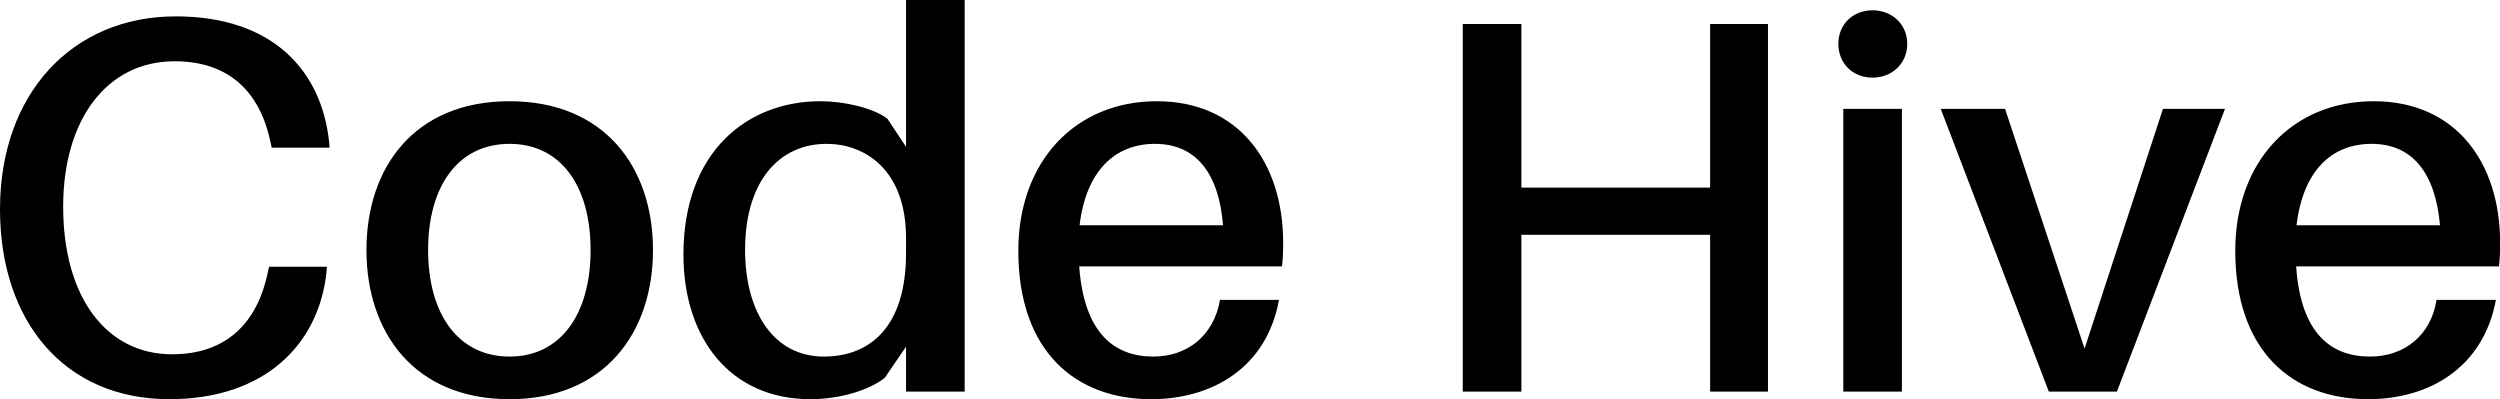 <svg data-v-423bf9ae="" xmlns="http://www.w3.org/2000/svg" viewBox="0 0 375.786 60" class="font"><!----><!----><!----><g data-v-423bf9ae="" id="3899fef7-fd88-429b-99fd-f795ecc71215" fill="black" transform="matrix(5.72,0,0,5.72,-3.947,-18.818)"><path d="M5.31 3.72C2.59 3.72 0.69 5.75 0.69 8.79C0.69 11.73 2.38 13.78 5.14 13.78C7.66 13.78 9.07 12.33 9.27 10.44L9.28 10.30L7.76 10.30L7.73 10.44C7.46 11.75 6.66 12.60 5.21 12.60C3.50 12.60 2.35 11.12 2.35 8.72C2.35 6.44 3.49 4.90 5.28 4.90C6.73 4.90 7.53 5.73 7.80 7.03L7.83 7.17L9.35 7.17L9.34 7.03C9.14 5.12 7.83 3.72 5.31 3.72ZM14.08 5.95C11.58 5.95 10.32 7.69 10.32 9.86C10.32 12.03 11.58 13.78 14.08 13.78C16.58 13.78 17.85 12.03 17.85 9.86C17.85 7.69 16.58 5.95 14.08 5.95ZM14.08 12.66C12.73 12.66 11.94 11.54 11.94 9.86C11.94 8.18 12.73 7.07 14.08 7.07C15.43 7.07 16.21 8.18 16.21 9.86C16.21 11.54 15.43 12.66 14.08 12.66ZM26.04 3.29L24.50 3.29L24.50 7.15L24.01 6.41C23.63 6.12 22.86 5.95 22.25 5.95C20.33 5.95 18.65 7.27 18.65 9.98C18.65 12.17 19.87 13.78 21.99 13.78C22.75 13.78 23.52 13.55 23.94 13.22L24.50 12.40L24.50 13.58L26.04 13.58ZM22.34 12.66C21.01 12.66 20.27 11.47 20.27 9.86C20.27 8.01 21.20 7.07 22.41 7.07C23.41 7.07 24.50 7.74 24.50 9.55L24.50 9.94C24.50 11.93 23.51 12.66 22.34 12.66ZM34.41 9.67C34.41 7.57 33.25 5.95 31.09 5.95C28.95 5.95 27.45 7.53 27.45 9.88C27.45 12.52 28.95 13.78 30.94 13.78C32.56 13.78 33.98 12.94 34.30 11.17L32.75 11.17C32.59 12.11 31.89 12.66 31.00 12.66C29.99 12.66 29.18 12.07 29.05 10.29L34.38 10.29C34.41 10.02 34.41 9.81 34.41 9.67ZM31.04 7.07C32.12 7.07 32.72 7.84 32.83 9.21L29.06 9.21C29.23 7.78 29.99 7.07 31.04 7.07ZM47.15 3.92L45.63 3.92L45.63 8.22L40.67 8.22L40.67 3.92L39.13 3.92L39.13 13.58L40.67 13.58L40.67 9.46L45.63 9.46L45.63 13.58L47.15 13.58ZM49.90 3.56C49.38 3.56 49.00 3.93 49.00 4.44C49.00 4.96 49.38 5.33 49.90 5.33C50.41 5.33 50.81 4.96 50.81 4.44C50.81 3.93 50.41 3.56 49.90 3.56ZM50.67 13.58L50.67 6.15L49.13 6.15L49.13 13.58ZM59.16 6.15L57.53 6.15L55.47 12.45L53.38 6.15L51.69 6.15L54.53 13.58L56.32 13.58ZM66.39 9.67C66.39 7.57 65.23 5.95 63.07 5.95C60.93 5.95 59.43 7.53 59.43 9.88C59.43 12.52 60.93 13.78 62.92 13.78C64.54 13.78 65.95 12.94 66.28 11.17L64.72 11.17C64.57 12.11 63.87 12.66 62.97 12.66C61.96 12.66 61.15 12.07 61.03 10.29L66.36 10.29C66.39 10.02 66.39 9.81 66.39 9.67ZM63.01 7.07C64.09 7.07 64.69 7.84 64.81 9.21L61.04 9.21C61.21 7.78 61.96 7.07 63.01 7.07Z"></path></g><!----><!----></svg>